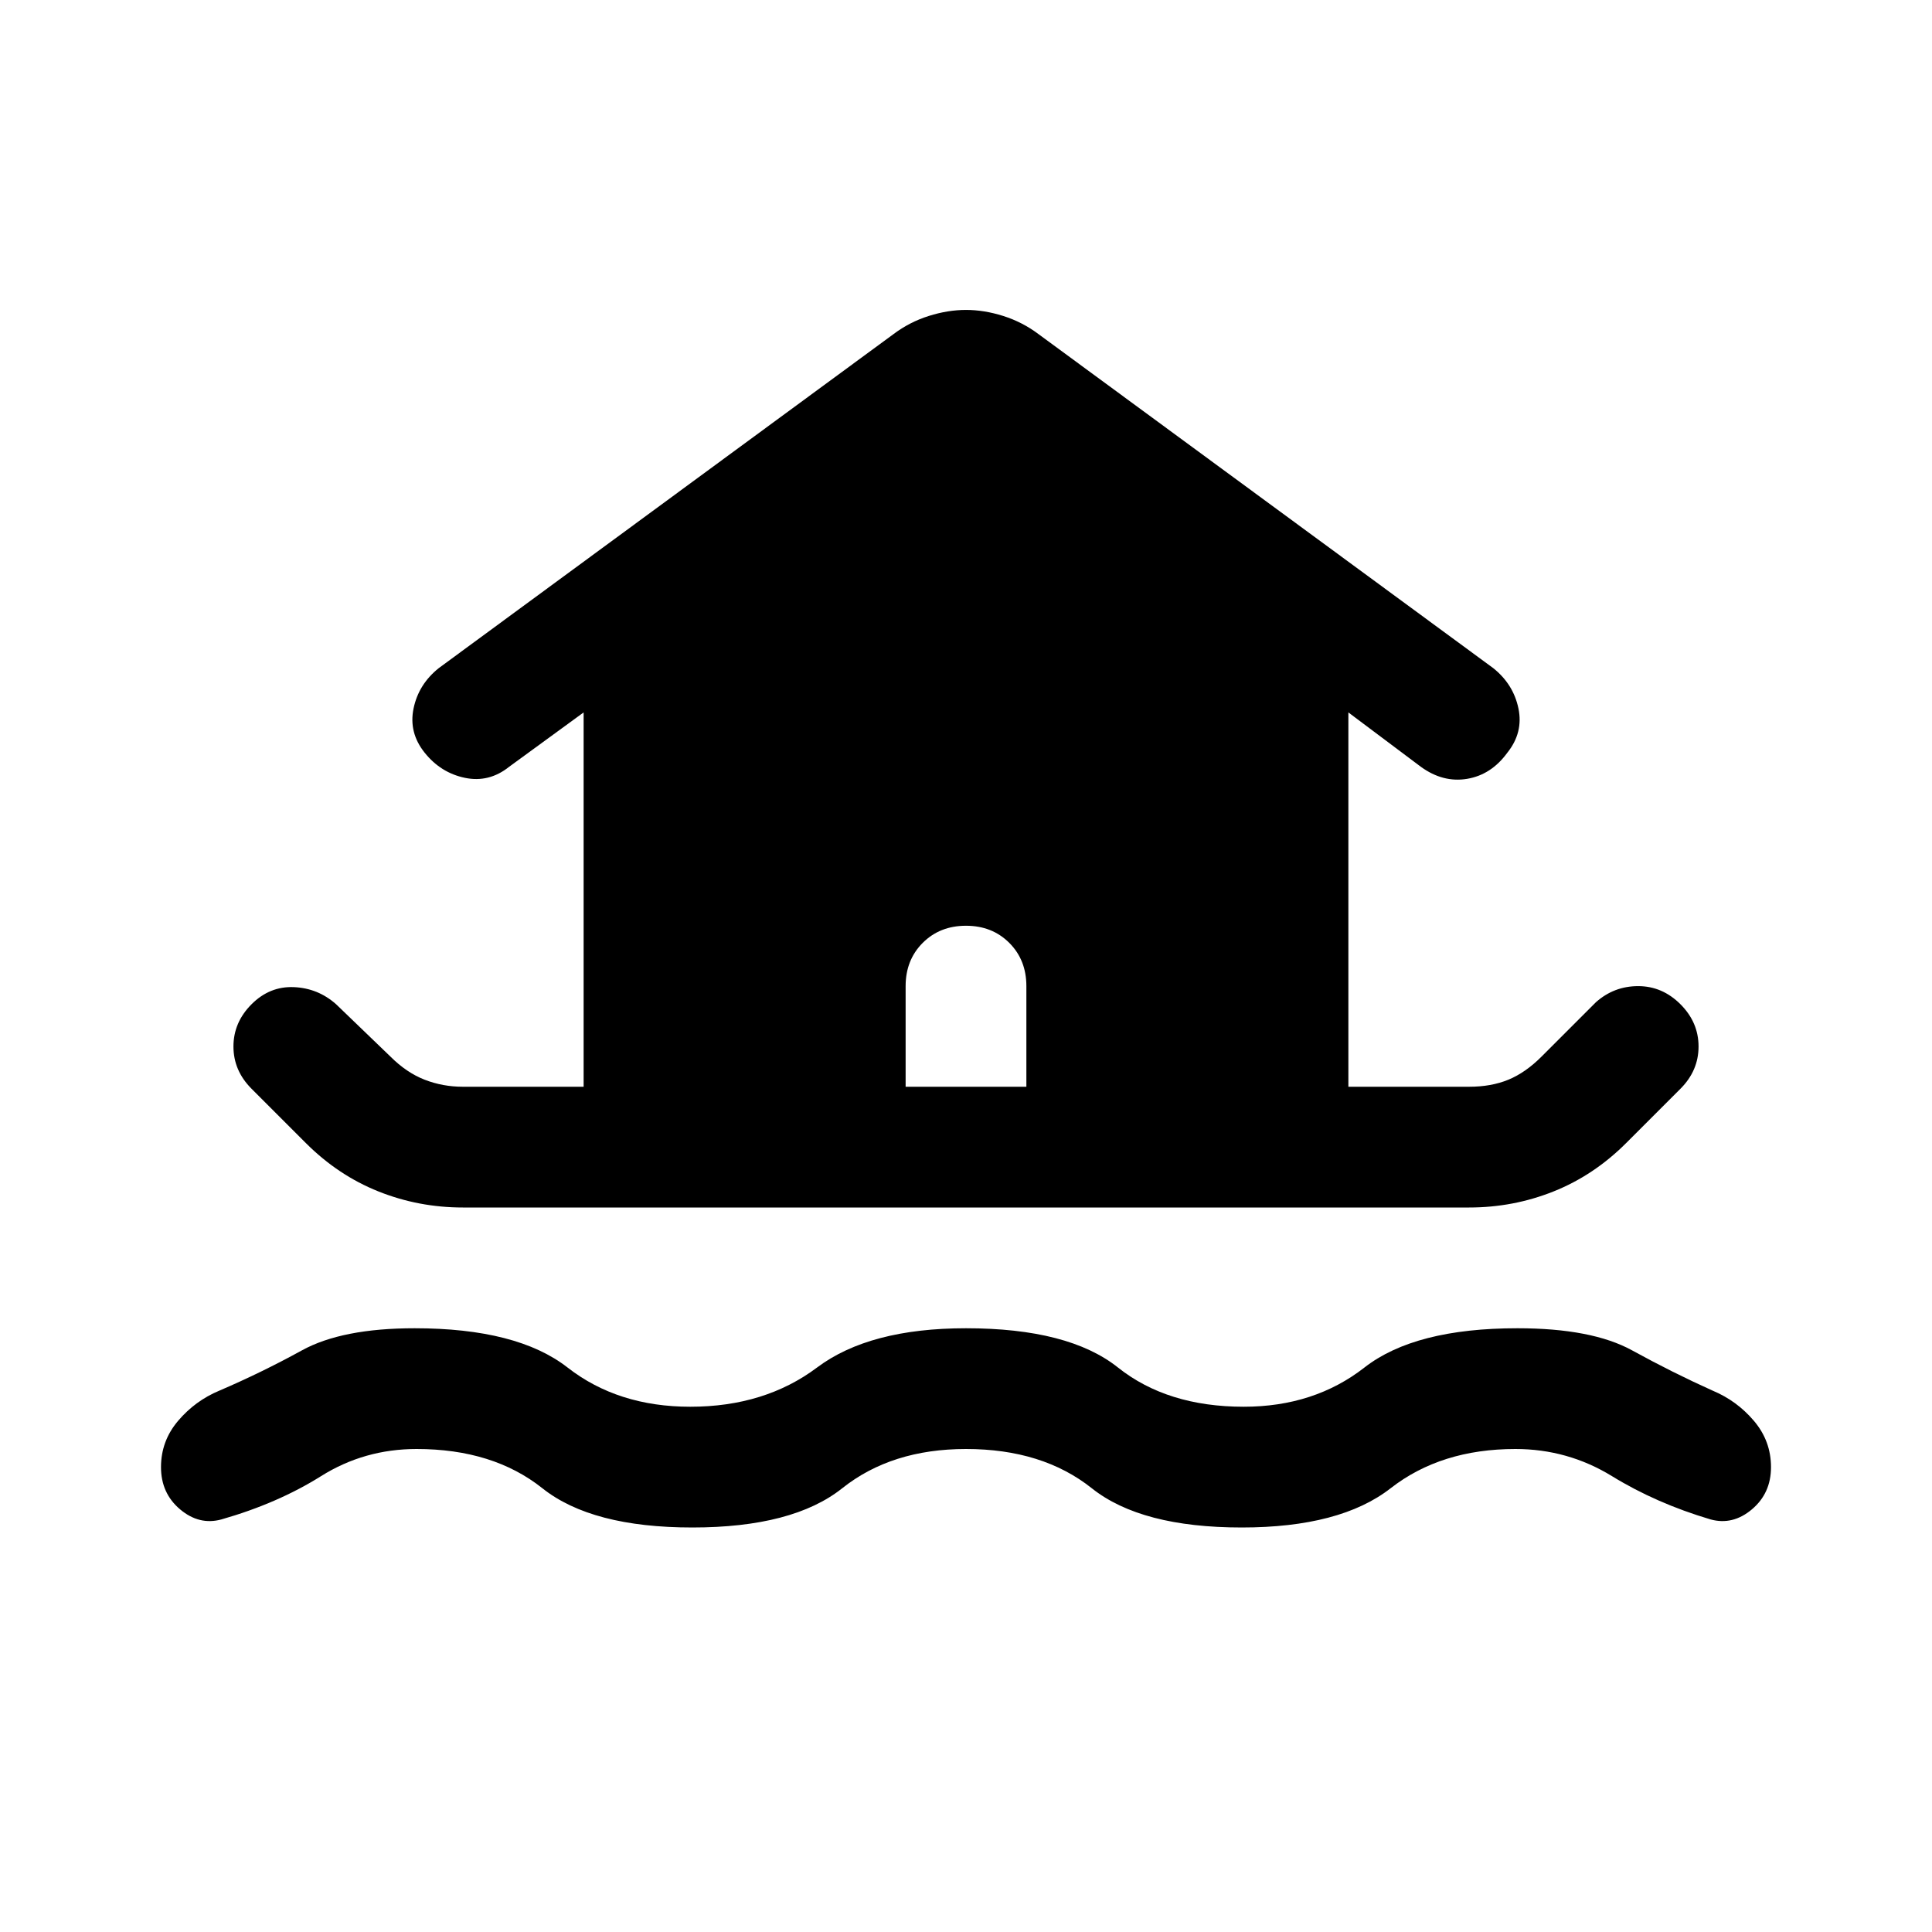 <svg xmlns="http://www.w3.org/2000/svg" width="48" height="48" viewBox="0 -960 960 960"><path d="M480-240q-37 0-61.5 19.5T344-201q-50 0-74.5-19.5T207-240q-26 0-47.5 13.5T110-205q-11 3-20.5-5T80-231q0-13 8.5-23t20.5-15q21-9 41-20t56-11q51 0 76 19.5t61 19.5q37 0 63-19.5t74-19.5q51 0 75.5 19.5T618-261q35 0 60-19.5t76-19.5q37 0 57 11t40 20q12 5 20.5 15t8.5 23q0 13-9.5 21t-20.5 5q-27-8-49-21.5T753-240q-37 0-62 19.5T617-201q-50 0-74.5-19.5T480-240ZM230-360q-22 0-42-8t-36-24l-27-27q-9-9-9-21t9-21q9-9 21-8.5t21 8.5l27 26q8 8 17 11.5t19 3.5h60v-186l-37 27q-10 8-22 5.5T211-586q-8-10-5.5-22t12.5-20l226-166q8-6 17.5-9t18.5-3q9 0 18.5 3t17.5 9l226 166q10 8 12.5 20t-5.5 22q-8 11-20 13t-23-6l-36-27v186h60q11 0 19.5-3.5T766-435l27-27q9-8 21-8t21 9q9 9 9 21t-9 21l-27 27q-16 16-36 24t-42 8H230Zm280-60v-50q0-13-8.5-21.5T480-500q-13 0-21.5 8.5T450-470v50h60Z"/></svg>